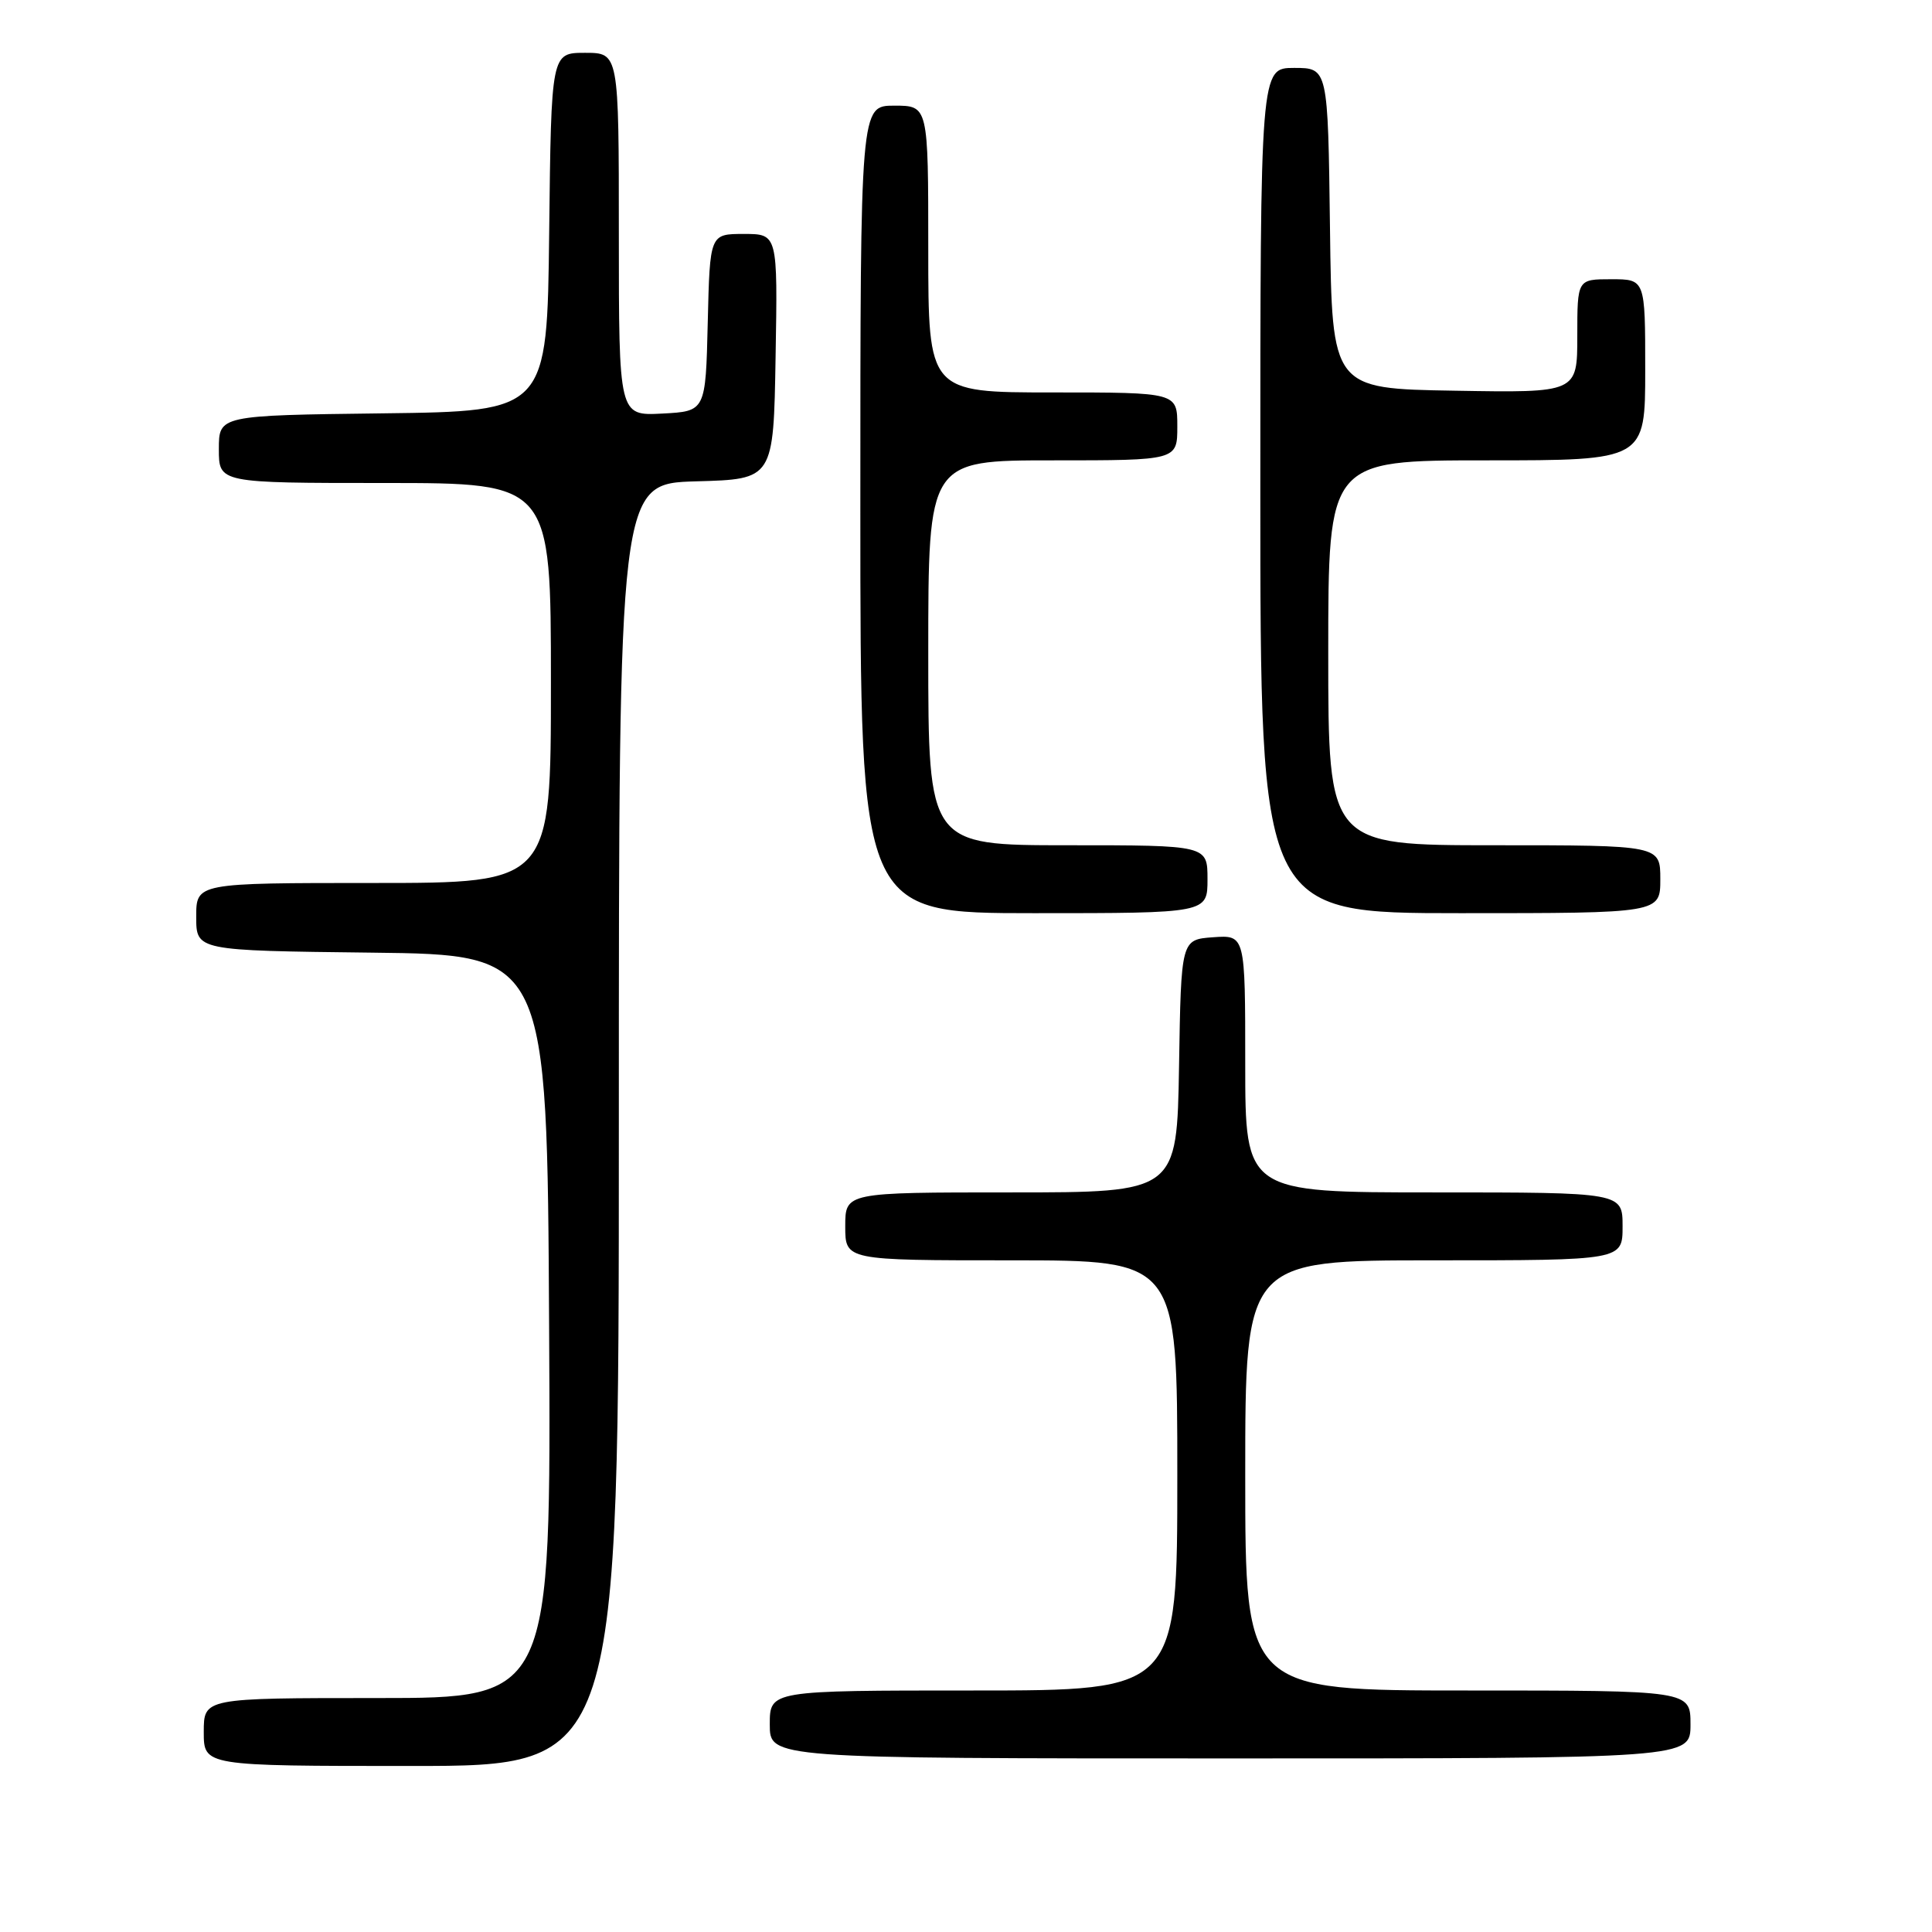 <?xml version="1.0" encoding="UTF-8" standalone="no"?>
<!DOCTYPE svg PUBLIC "-//W3C//DTD SVG 1.1//EN" "http://www.w3.org/Graphics/SVG/1.1/DTD/svg11.dtd" >
<svg xmlns="http://www.w3.org/2000/svg" xmlns:xlink="http://www.w3.org/1999/xlink" version="1.1" viewBox="0 0 256 256">
 <g >
 <path fill="currentColor"
d=" M 82.00 149.03 C 82.00 64.07 82.00 64.07 92.25 63.78 C 102.50 63.50 102.50 63.50 102.77 47.25 C 103.05 31.00 103.05 31.00 98.56 31.00 C 94.06 31.00 94.06 31.00 93.78 42.75 C 93.50 54.50 93.50 54.50 87.75 54.80 C 82.00 55.10 82.00 55.10 82.00 31.05 C 82.00 7.00 82.00 7.00 77.52 7.00 C 73.04 7.00 73.04 7.00 72.77 30.75 C 72.50 54.50 72.50 54.50 50.75 54.77 C 29.00 55.04 29.00 55.04 29.00 59.52 C 29.00 64.00 29.00 64.00 51.00 64.00 C 73.00 64.00 73.00 64.00 73.00 90.50 C 73.00 117.00 73.00 117.00 49.50 117.00 C 26.00 117.00 26.00 117.00 26.00 121.48 C 26.00 125.96 26.00 125.96 49.25 126.23 C 72.50 126.50 72.50 126.50 72.76 175.75 C 73.02 225.00 73.02 225.00 50.01 225.00 C 27.00 225.00 27.00 225.00 27.00 229.50 C 27.00 234.00 27.00 234.00 54.50 234.00 C 82.00 234.00 82.00 234.00 82.00 149.03 Z  M 224.00 228.50 C 224.00 224.00 224.00 224.00 194.50 224.00 C 165.00 224.00 165.00 224.00 165.00 195.50 C 165.00 167.00 165.00 167.00 190.00 167.00 C 215.00 167.00 215.00 167.00 215.00 162.50 C 215.00 158.00 215.00 158.00 190.00 158.00 C 165.00 158.00 165.00 158.00 165.00 140.94 C 165.00 123.89 165.00 123.89 160.75 124.19 C 156.50 124.50 156.50 124.50 156.23 141.25 C 155.95 158.00 155.95 158.00 133.98 158.00 C 112.00 158.00 112.00 158.00 112.00 162.50 C 112.00 167.00 112.00 167.00 134.00 167.00 C 156.00 167.00 156.00 167.00 156.00 195.50 C 156.00 224.00 156.00 224.00 129.00 224.00 C 102.00 224.00 102.00 224.00 102.00 228.50 C 102.00 233.00 102.00 233.00 163.00 233.00 C 224.00 233.00 224.00 233.00 224.00 228.50 Z  M 160.00 116.50 C 160.00 112.00 160.00 112.00 141.50 112.00 C 123.00 112.00 123.00 112.00 123.00 86.50 C 123.00 61.00 123.00 61.00 139.50 61.00 C 156.00 61.00 156.00 61.00 156.00 56.50 C 156.00 52.00 156.00 52.00 139.50 52.00 C 123.00 52.00 123.00 52.00 123.00 33.00 C 123.00 14.00 123.00 14.00 118.50 14.00 C 114.00 14.00 114.00 14.00 114.00 67.50 C 114.00 121.00 114.00 121.00 137.00 121.00 C 160.00 121.00 160.00 121.00 160.00 116.50 Z  M 220.00 116.50 C 220.00 112.00 220.00 112.00 198.00 112.00 C 176.00 112.00 176.00 112.00 176.00 86.50 C 176.00 61.00 176.00 61.00 197.00 61.00 C 218.00 61.00 218.00 61.00 218.00 49.00 C 218.00 37.00 218.00 37.00 213.50 37.00 C 209.00 37.00 209.00 37.00 209.00 44.52 C 209.00 52.05 209.00 52.05 192.75 51.77 C 176.50 51.50 176.50 51.50 176.23 30.25 C 175.96 9.00 175.96 9.00 171.48 9.00 C 167.00 9.00 167.00 9.00 167.00 65.00 C 167.00 121.00 167.00 121.00 193.50 121.00 C 220.00 121.00 220.00 121.00 220.00 116.50 Z "/>
</g>
</svg>
